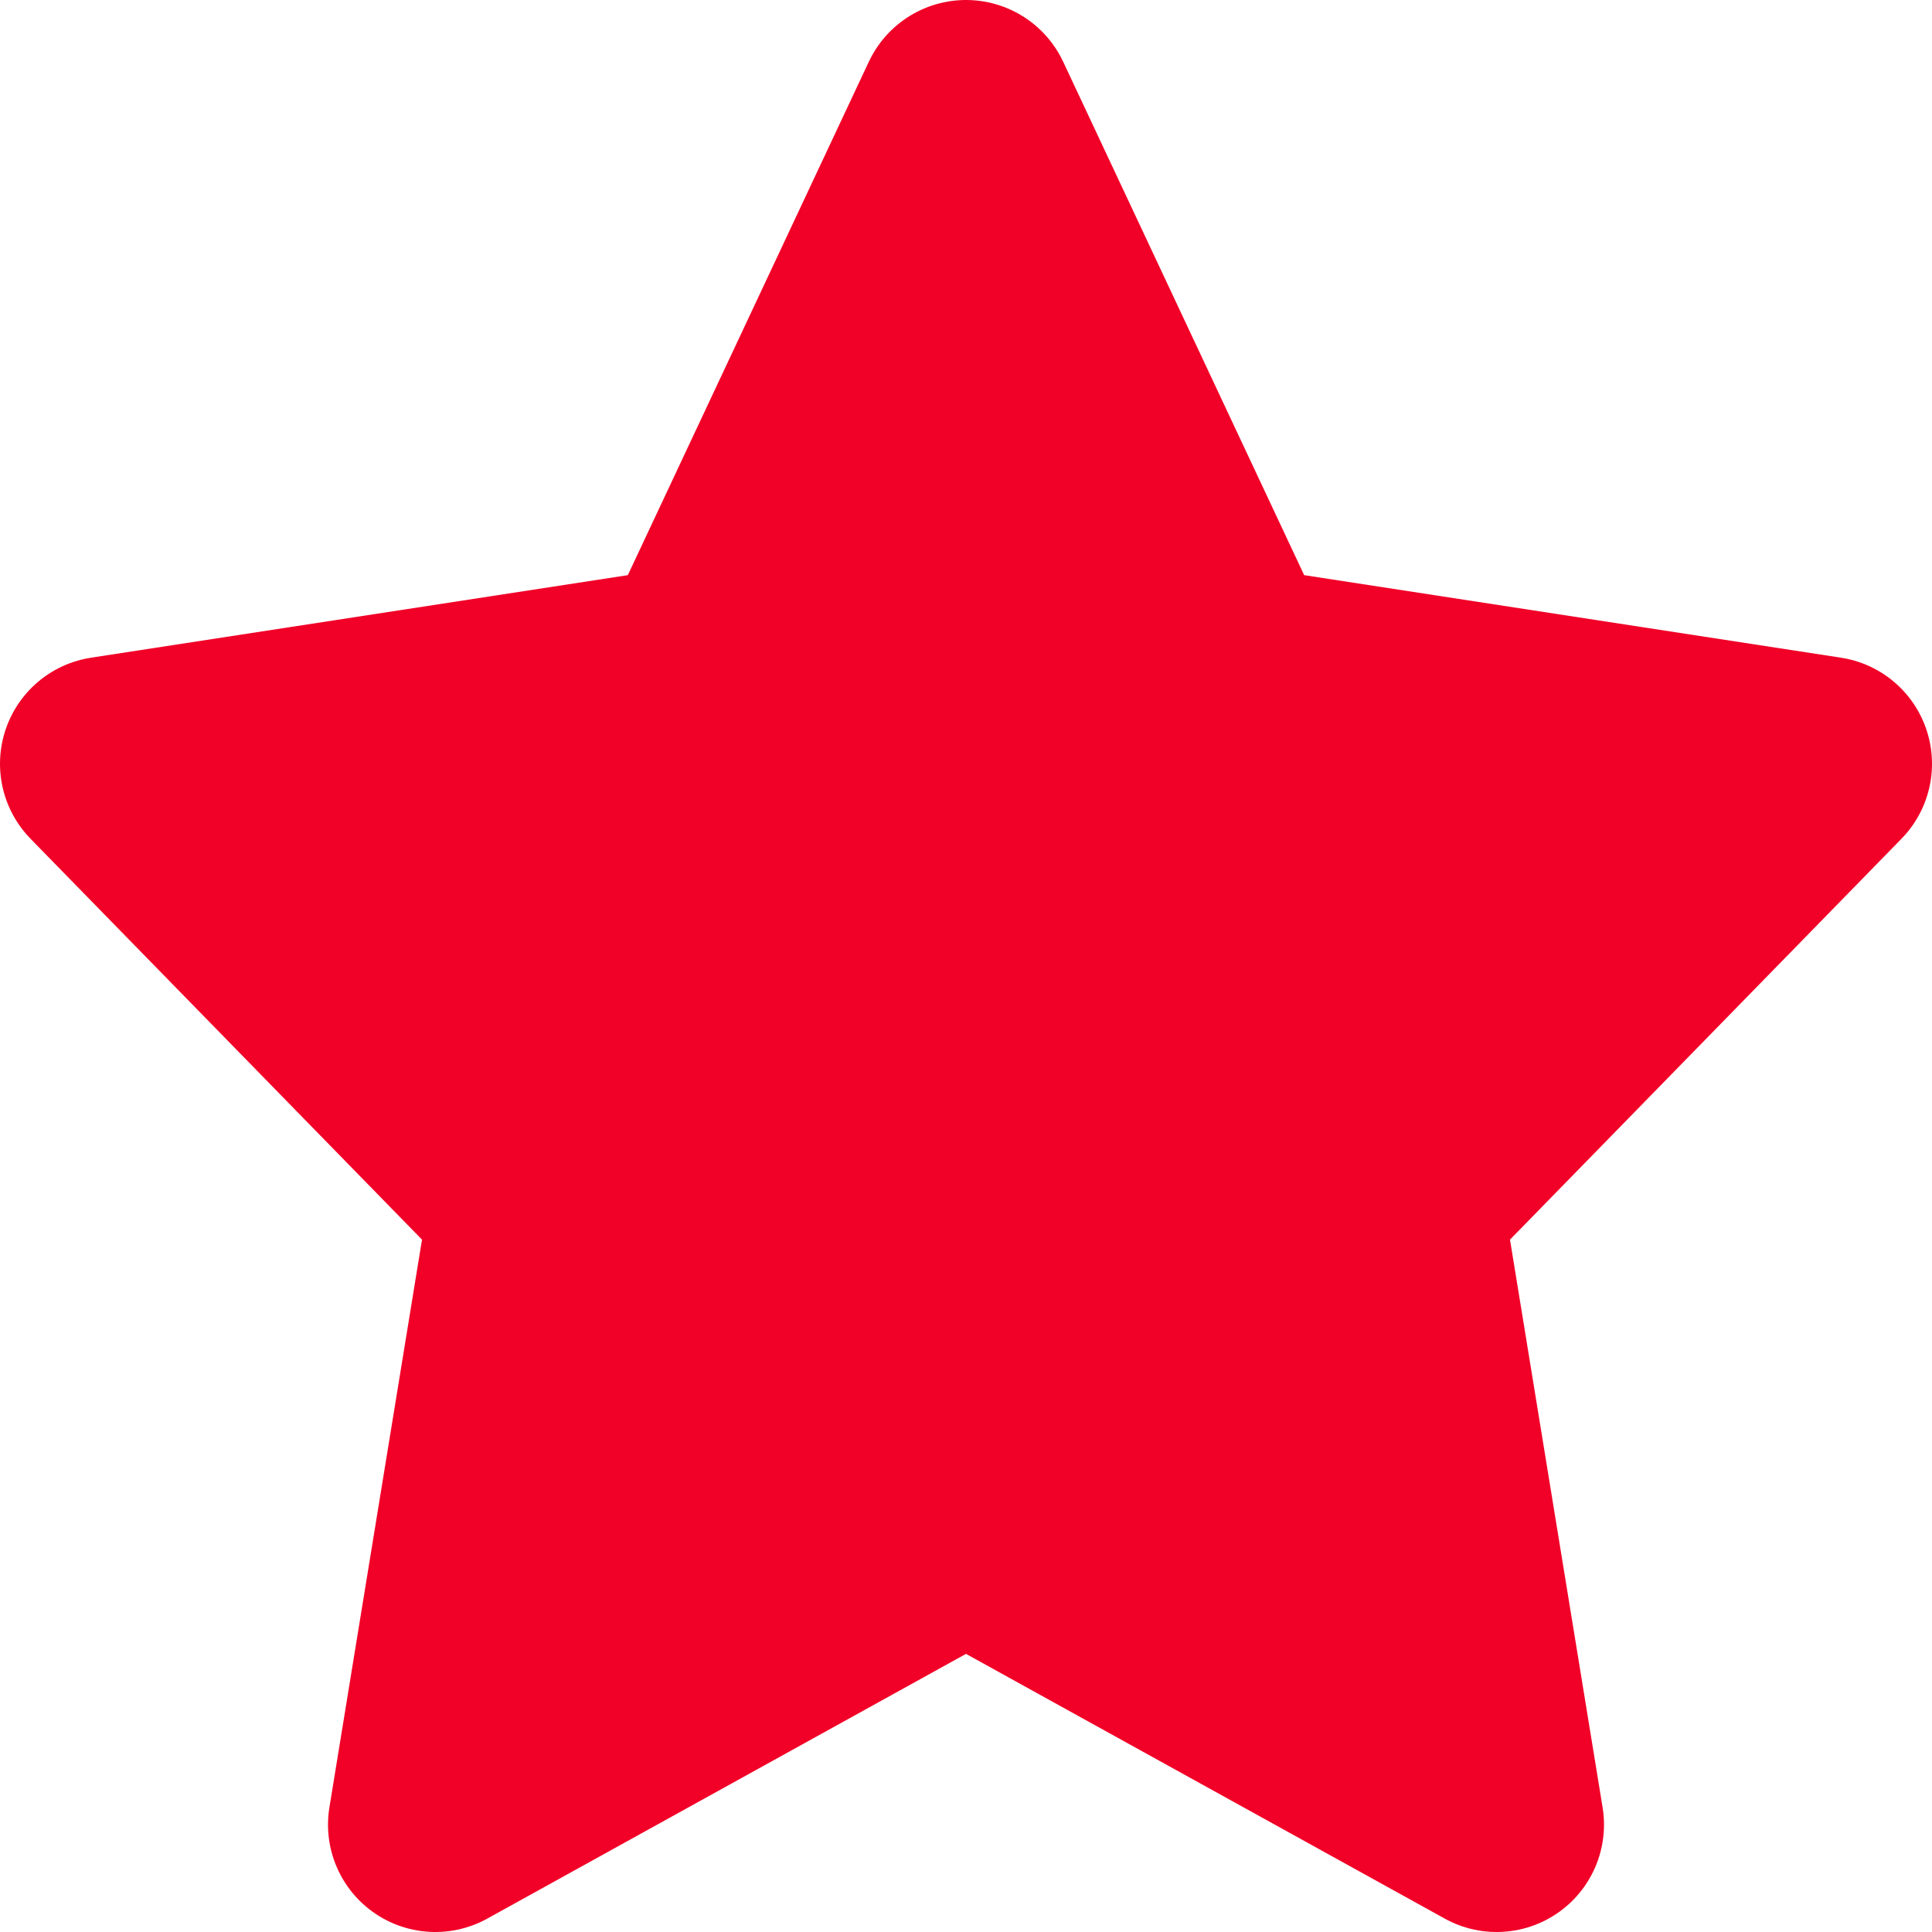 <svg width="18" height="18" viewBox="0 0 18 18" fill="none" xmlns="http://www.w3.org/2000/svg">
<path d="M9 1L11.472 6.266L17 7.116L13 11.212L13.944 17L9 14.266L4.056 17L5 11.212L1 7.116L6.528 6.266L9 1Z" fill="#F10027" stroke="#F10027" stroke-width="2" stroke-linecap="round" stroke-linejoin="round"/>
<path d="M9 1L6.528 6.266L1 7.116L5 11.212L4.056 17L9 14.266V1Z" fill="#F10027"/>
</svg>
